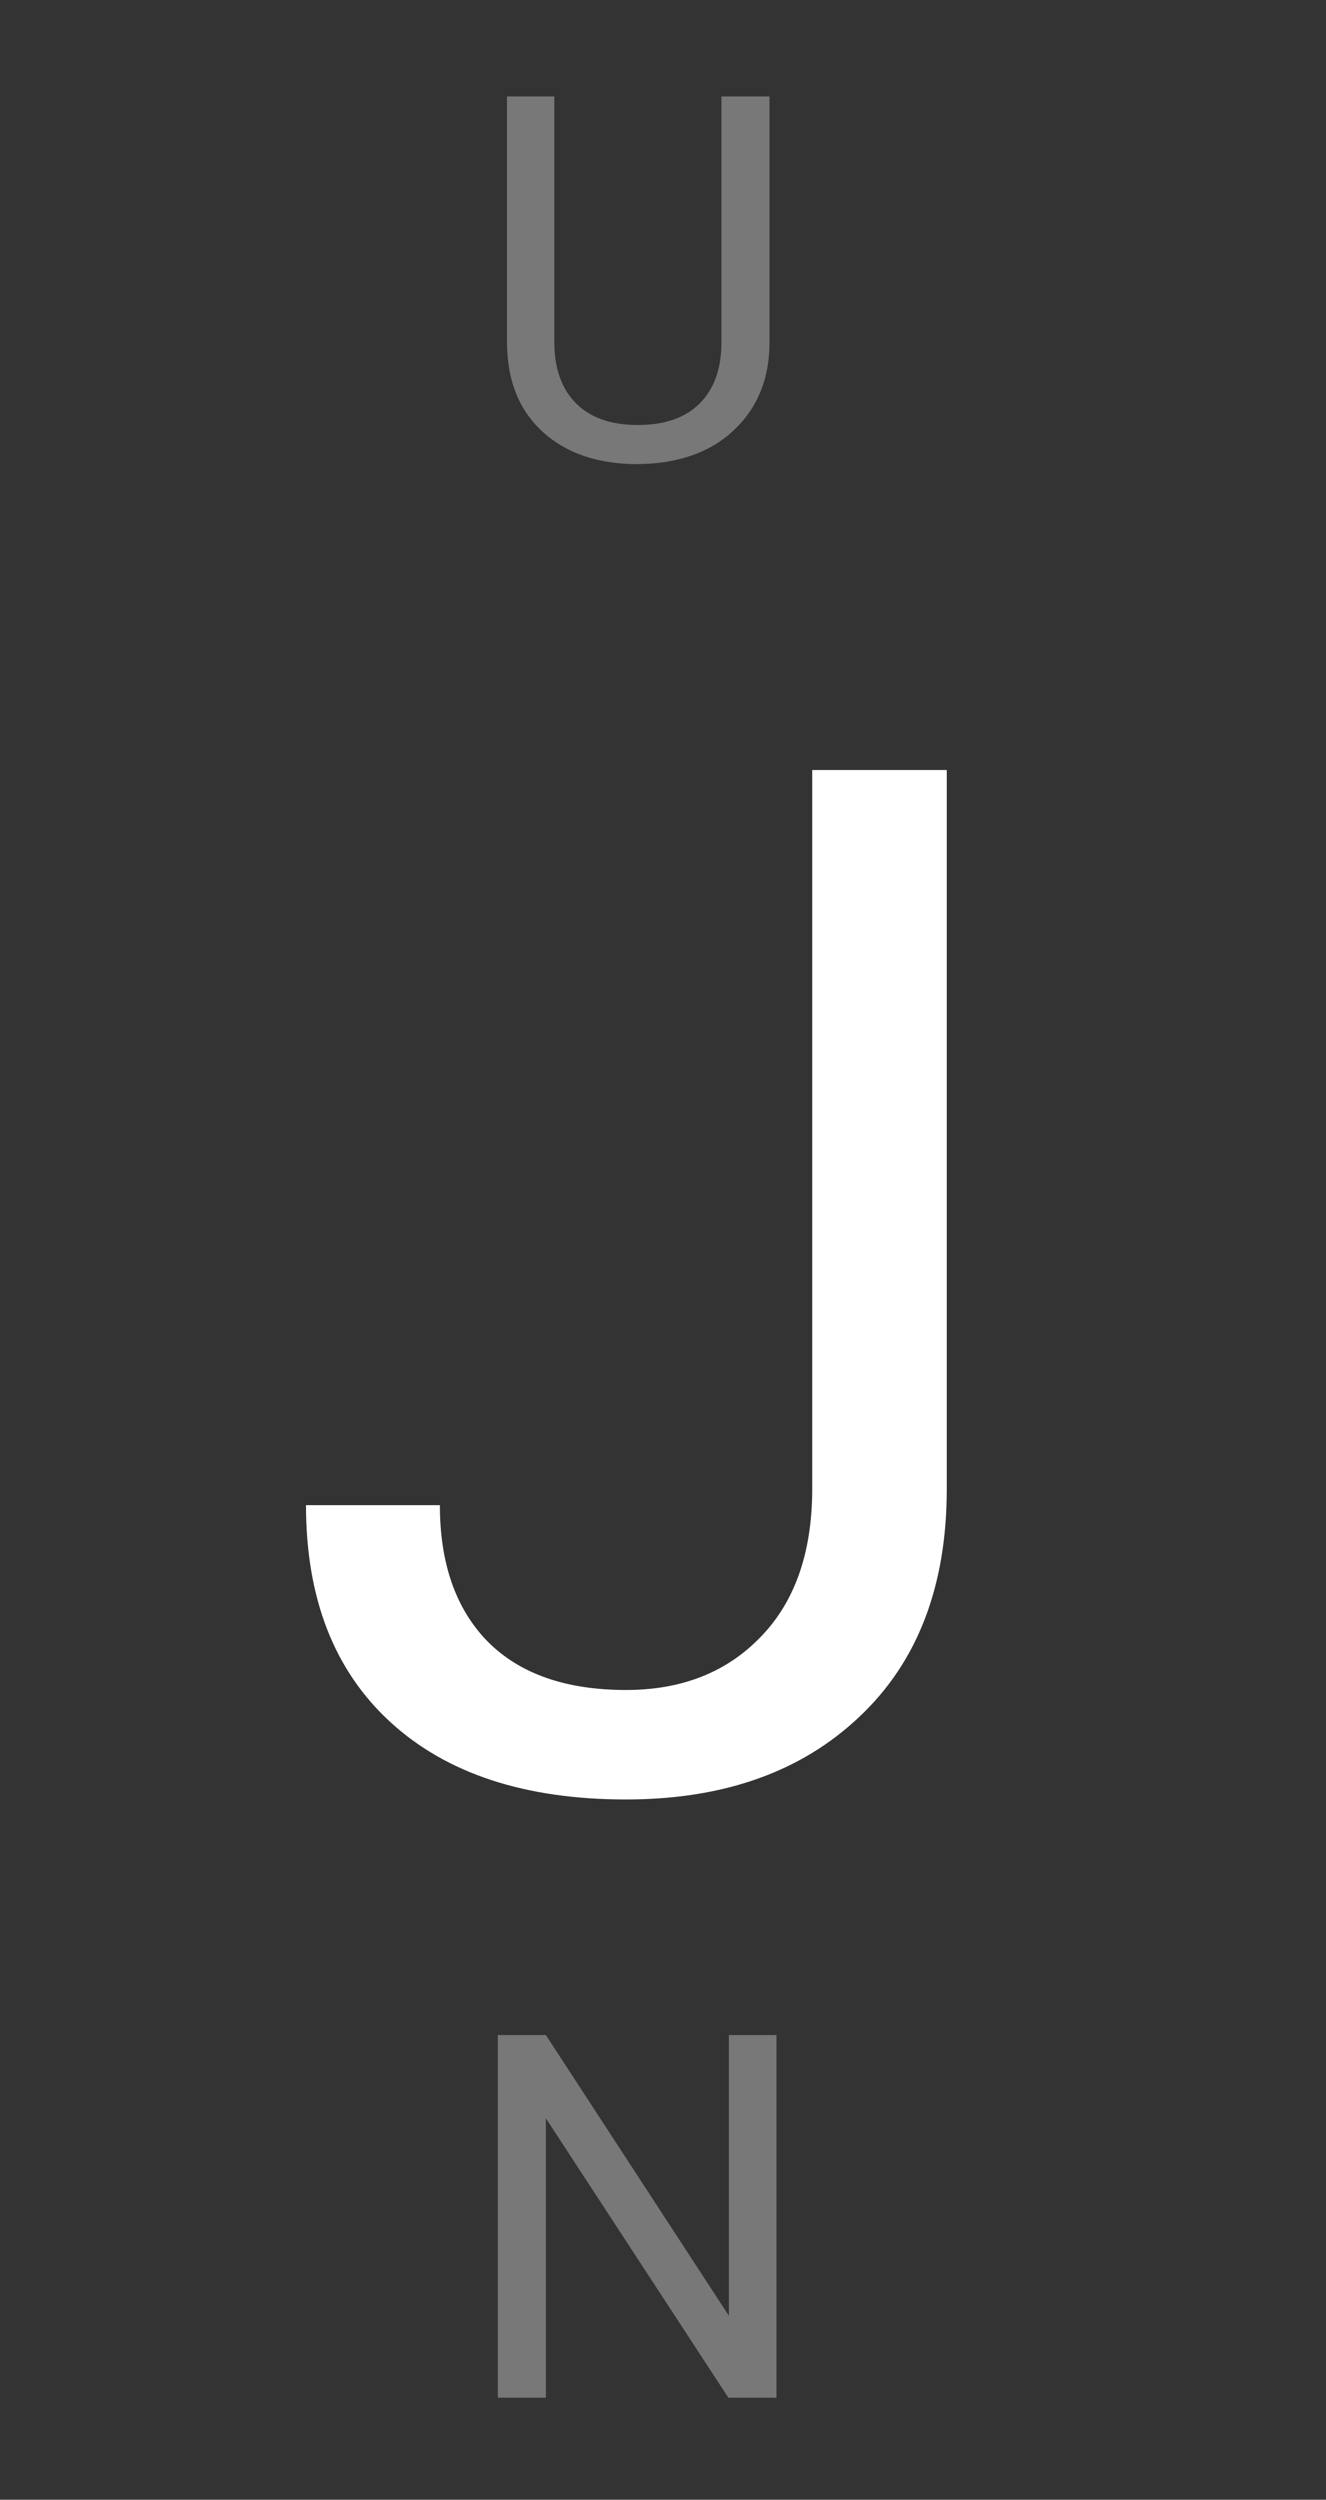<svg width="26" height="49" viewBox="0 0 26 49" fill="none" xmlns="http://www.w3.org/2000/svg">
<rect x="0" y="0" width="26" height="49" fill="#333333" stroke="none"/>
<path d="M15.926 15.094H18.564V29.189C18.564 31.094 17.99 32.585 16.842 33.66C15.703 34.736 14.18 35.273 12.275 35.273C10.297 35.273 8.757 34.768 7.654 33.756C6.551 32.744 6 31.327 6 29.504H8.625C8.625 30.643 8.935 31.532 9.555 32.17C10.184 32.808 11.091 33.127 12.275 33.127C13.36 33.127 14.235 32.785 14.9 32.102C15.575 31.418 15.917 30.461 15.926 29.23V15.094Z" fill="white"/>
<path d="M15.088 1.891V6.725C15.085 7.395 14.873 7.944 14.453 8.37C14.037 8.797 13.47 9.036 12.754 9.088L12.505 9.098C11.727 9.098 11.107 8.888 10.645 8.468C10.182 8.048 9.948 7.47 9.941 6.734V1.891H10.869V6.705C10.869 7.219 11.011 7.62 11.294 7.906C11.577 8.189 11.981 8.331 12.505 8.331C13.036 8.331 13.441 8.189 13.721 7.906C14.004 7.623 14.146 7.224 14.146 6.71V1.891H15.088Z" fill="#787878"/>
<path d="M15.225 47H14.282L10.703 41.522V47H9.761V39.891H10.703L14.292 45.394V39.891H15.225V47Z" fill="#787878"/>
</svg>
